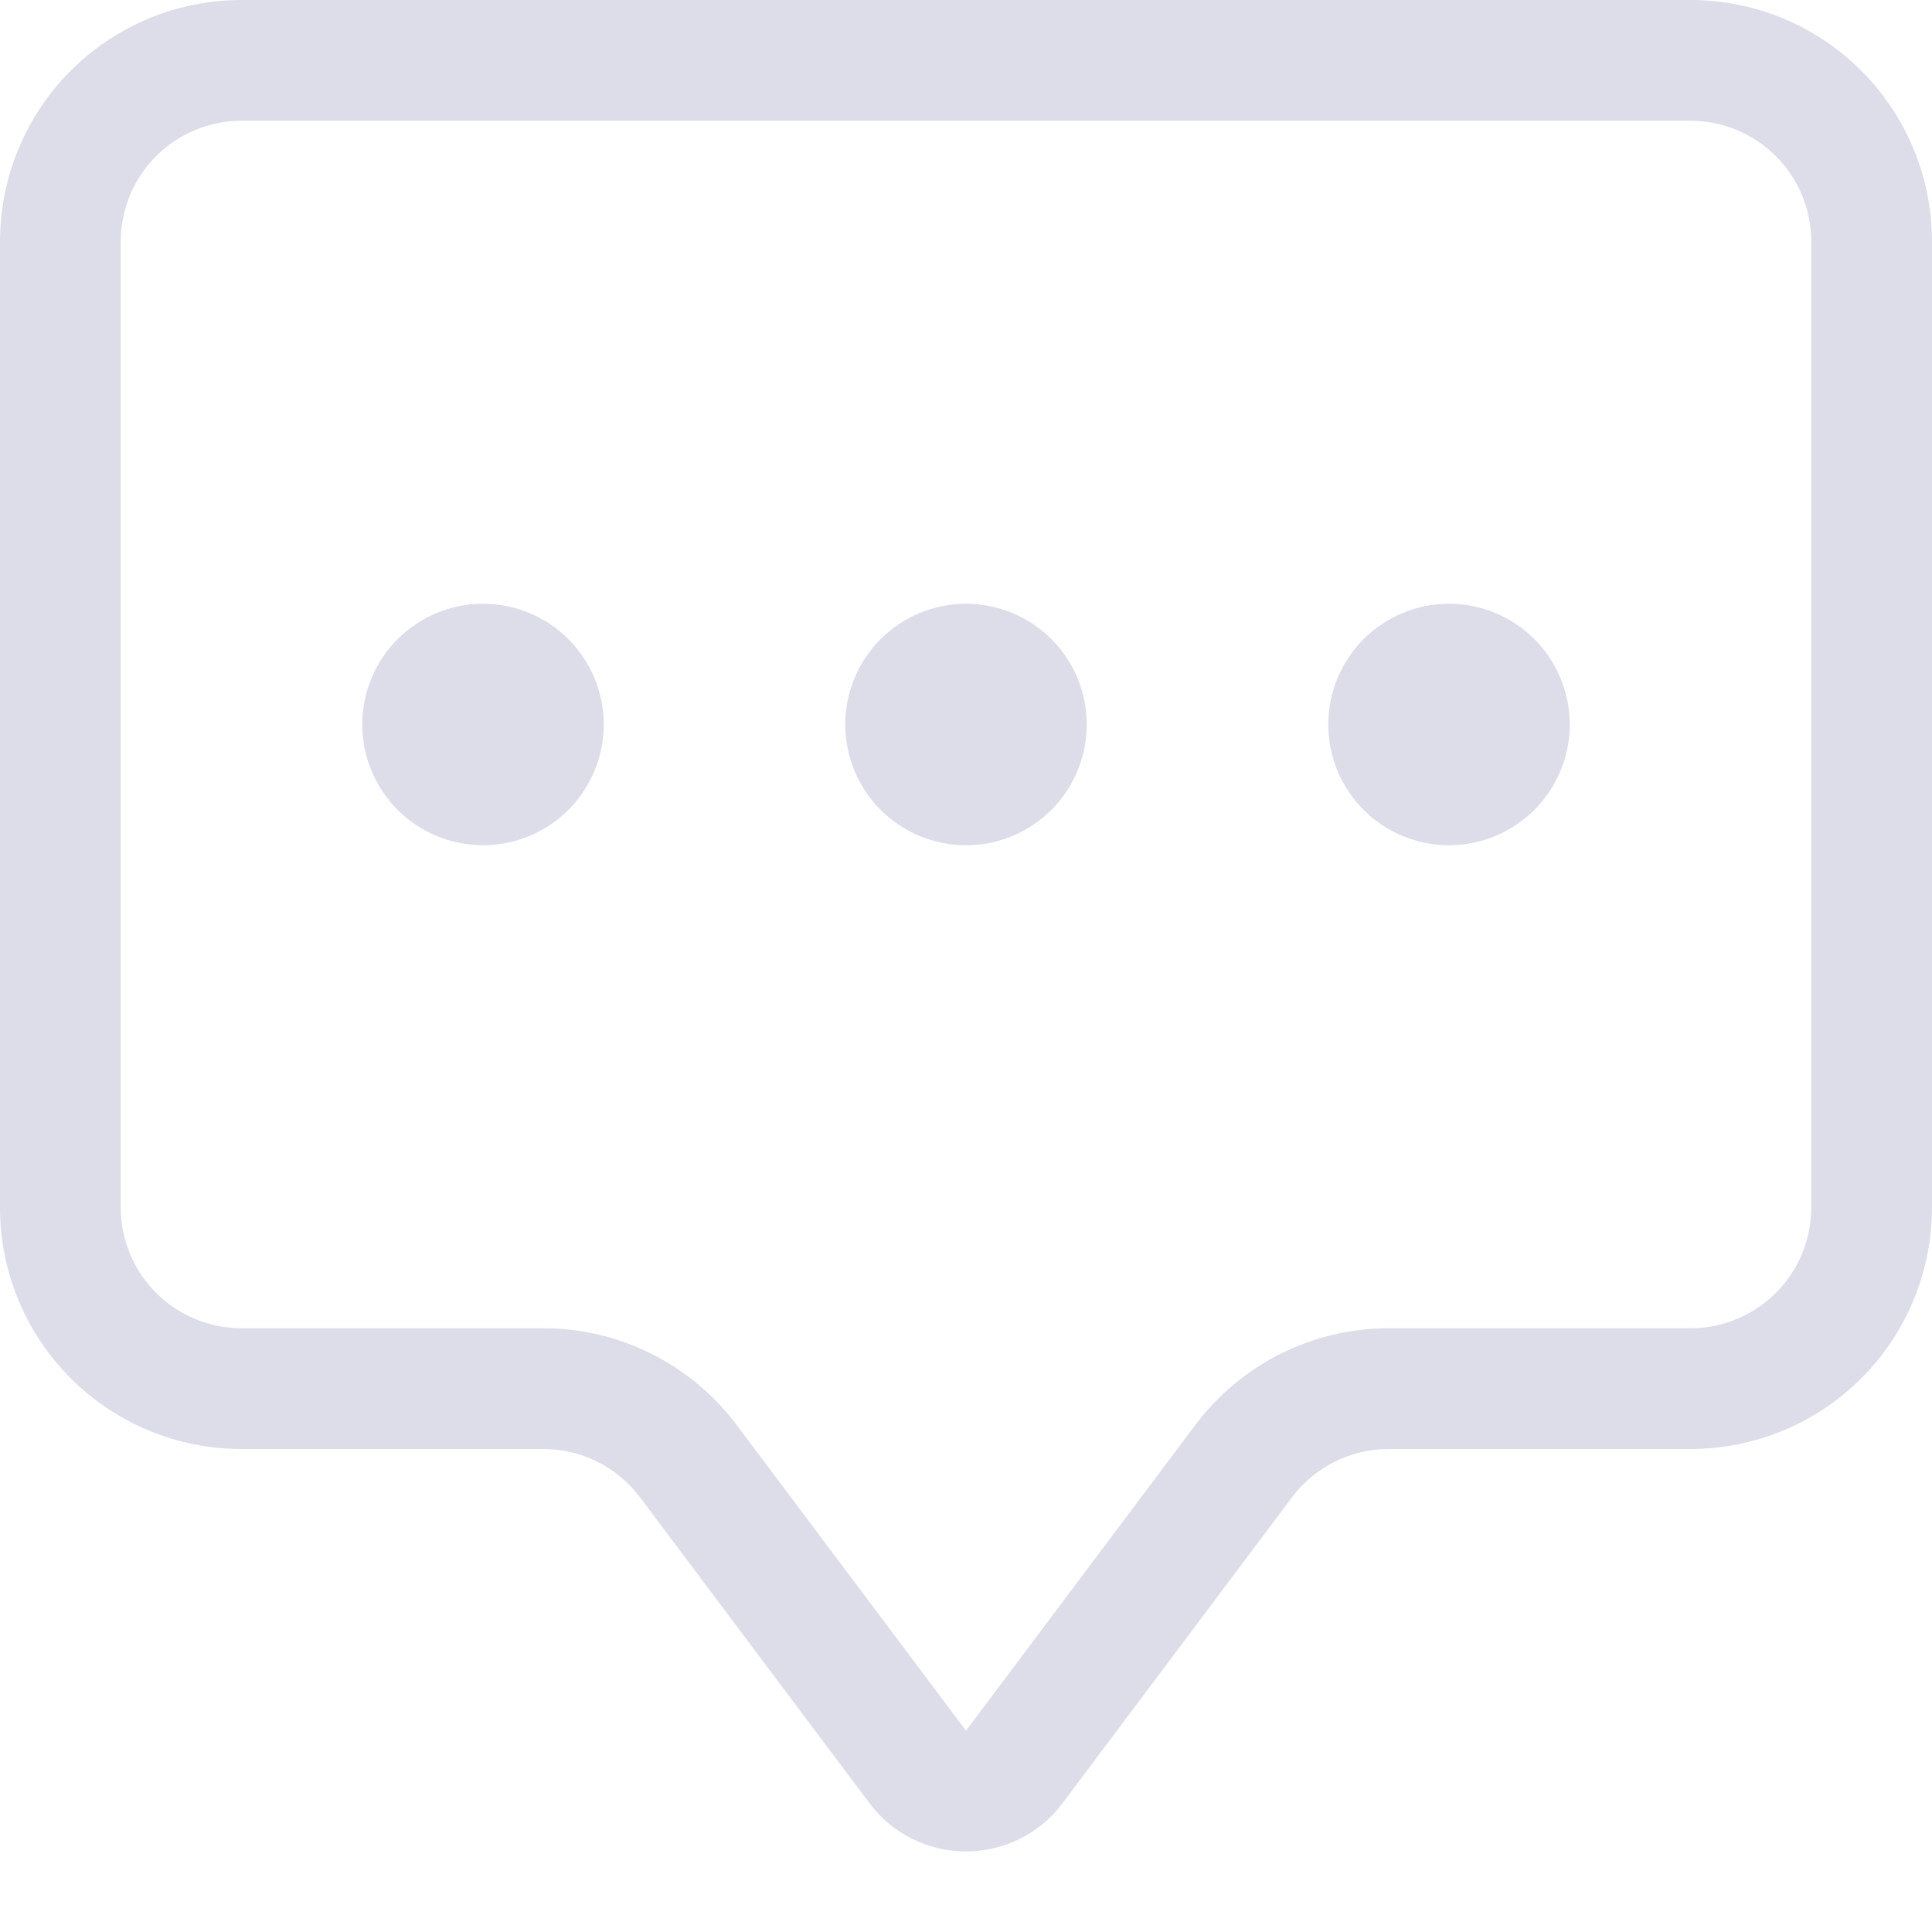 <svg width="20" height="20" viewBox="0 0 20 20" fill="none" xmlns="http://www.w3.org/2000/svg">
<path d="M17.5 1.25C17.831 1.25 18.149 1.382 18.384 1.616C18.618 1.851 18.75 2.168 18.75 2.5V12.5C18.75 12.832 18.618 13.149 18.384 13.384C18.149 13.618 17.831 13.75 17.5 13.75H14.375C13.987 13.75 13.604 13.84 13.257 14.014C12.91 14.188 12.608 14.44 12.375 14.75L10 17.916L7.625 14.75C7.392 14.44 7.09 14.188 6.743 14.014C6.396 13.84 6.013 13.75 5.625 13.75H2.5C2.168 13.75 1.851 13.618 1.616 13.384C1.382 13.149 1.25 12.832 1.25 12.5V2.5C1.25 2.168 1.382 1.851 1.616 1.616C1.851 1.382 2.168 1.25 2.5 1.25H17.5ZM2.5 0C1.837 0 1.201 0.263 0.732 0.732C0.263 1.201 0 1.837 0 2.5L0 12.5C0 13.163 0.263 13.799 0.732 14.268C1.201 14.737 1.837 15 2.5 15H5.625C5.819 15 6.01 15.045 6.184 15.132C6.358 15.219 6.509 15.345 6.625 15.5L9 18.666C9.116 18.822 9.267 18.948 9.441 19.034C9.615 19.121 9.806 19.166 10 19.166C10.194 19.166 10.385 19.121 10.559 19.034C10.733 18.948 10.884 18.822 11 18.666L13.375 15.5C13.491 15.345 13.642 15.219 13.816 15.132C13.99 15.045 14.181 15 14.375 15H17.5C18.163 15 18.799 14.737 19.268 14.268C19.737 13.799 20 13.163 20 12.5V2.5C20 1.837 19.737 1.201 19.268 0.732C18.799 0.263 18.163 0 17.5 0L2.5 0Z" fill="#DCDDE9"/>
<path d="M6.25 7.5C6.25 7.832 6.118 8.149 5.884 8.384C5.649 8.618 5.332 8.75 5 8.75C4.668 8.75 4.351 8.618 4.116 8.384C3.882 8.149 3.75 7.832 3.75 7.5C3.75 7.168 3.882 6.851 4.116 6.616C4.351 6.382 4.668 6.25 5 6.25C5.332 6.25 5.649 6.382 5.884 6.616C6.118 6.851 6.25 7.168 6.25 7.5V7.5ZM11.25 7.5C11.25 7.832 11.118 8.149 10.884 8.384C10.649 8.618 10.332 8.75 10 8.75C9.668 8.75 9.351 8.618 9.116 8.384C8.882 8.149 8.75 7.832 8.75 7.5C8.75 7.168 8.882 6.851 9.116 6.616C9.351 6.382 9.668 6.25 10 6.25C10.332 6.25 10.649 6.382 10.884 6.616C11.118 6.851 11.25 7.168 11.25 7.5ZM16.25 7.5C16.25 7.832 16.118 8.149 15.884 8.384C15.649 8.618 15.332 8.75 15 8.75C14.668 8.75 14.351 8.618 14.116 8.384C13.882 8.149 13.75 7.832 13.75 7.5C13.75 7.168 13.882 6.851 14.116 6.616C14.351 6.382 14.668 6.25 15 6.25C15.332 6.25 15.649 6.382 15.884 6.616C16.118 6.851 16.25 7.168 16.25 7.5Z" fill="#DCDDE9"/>
</svg>

